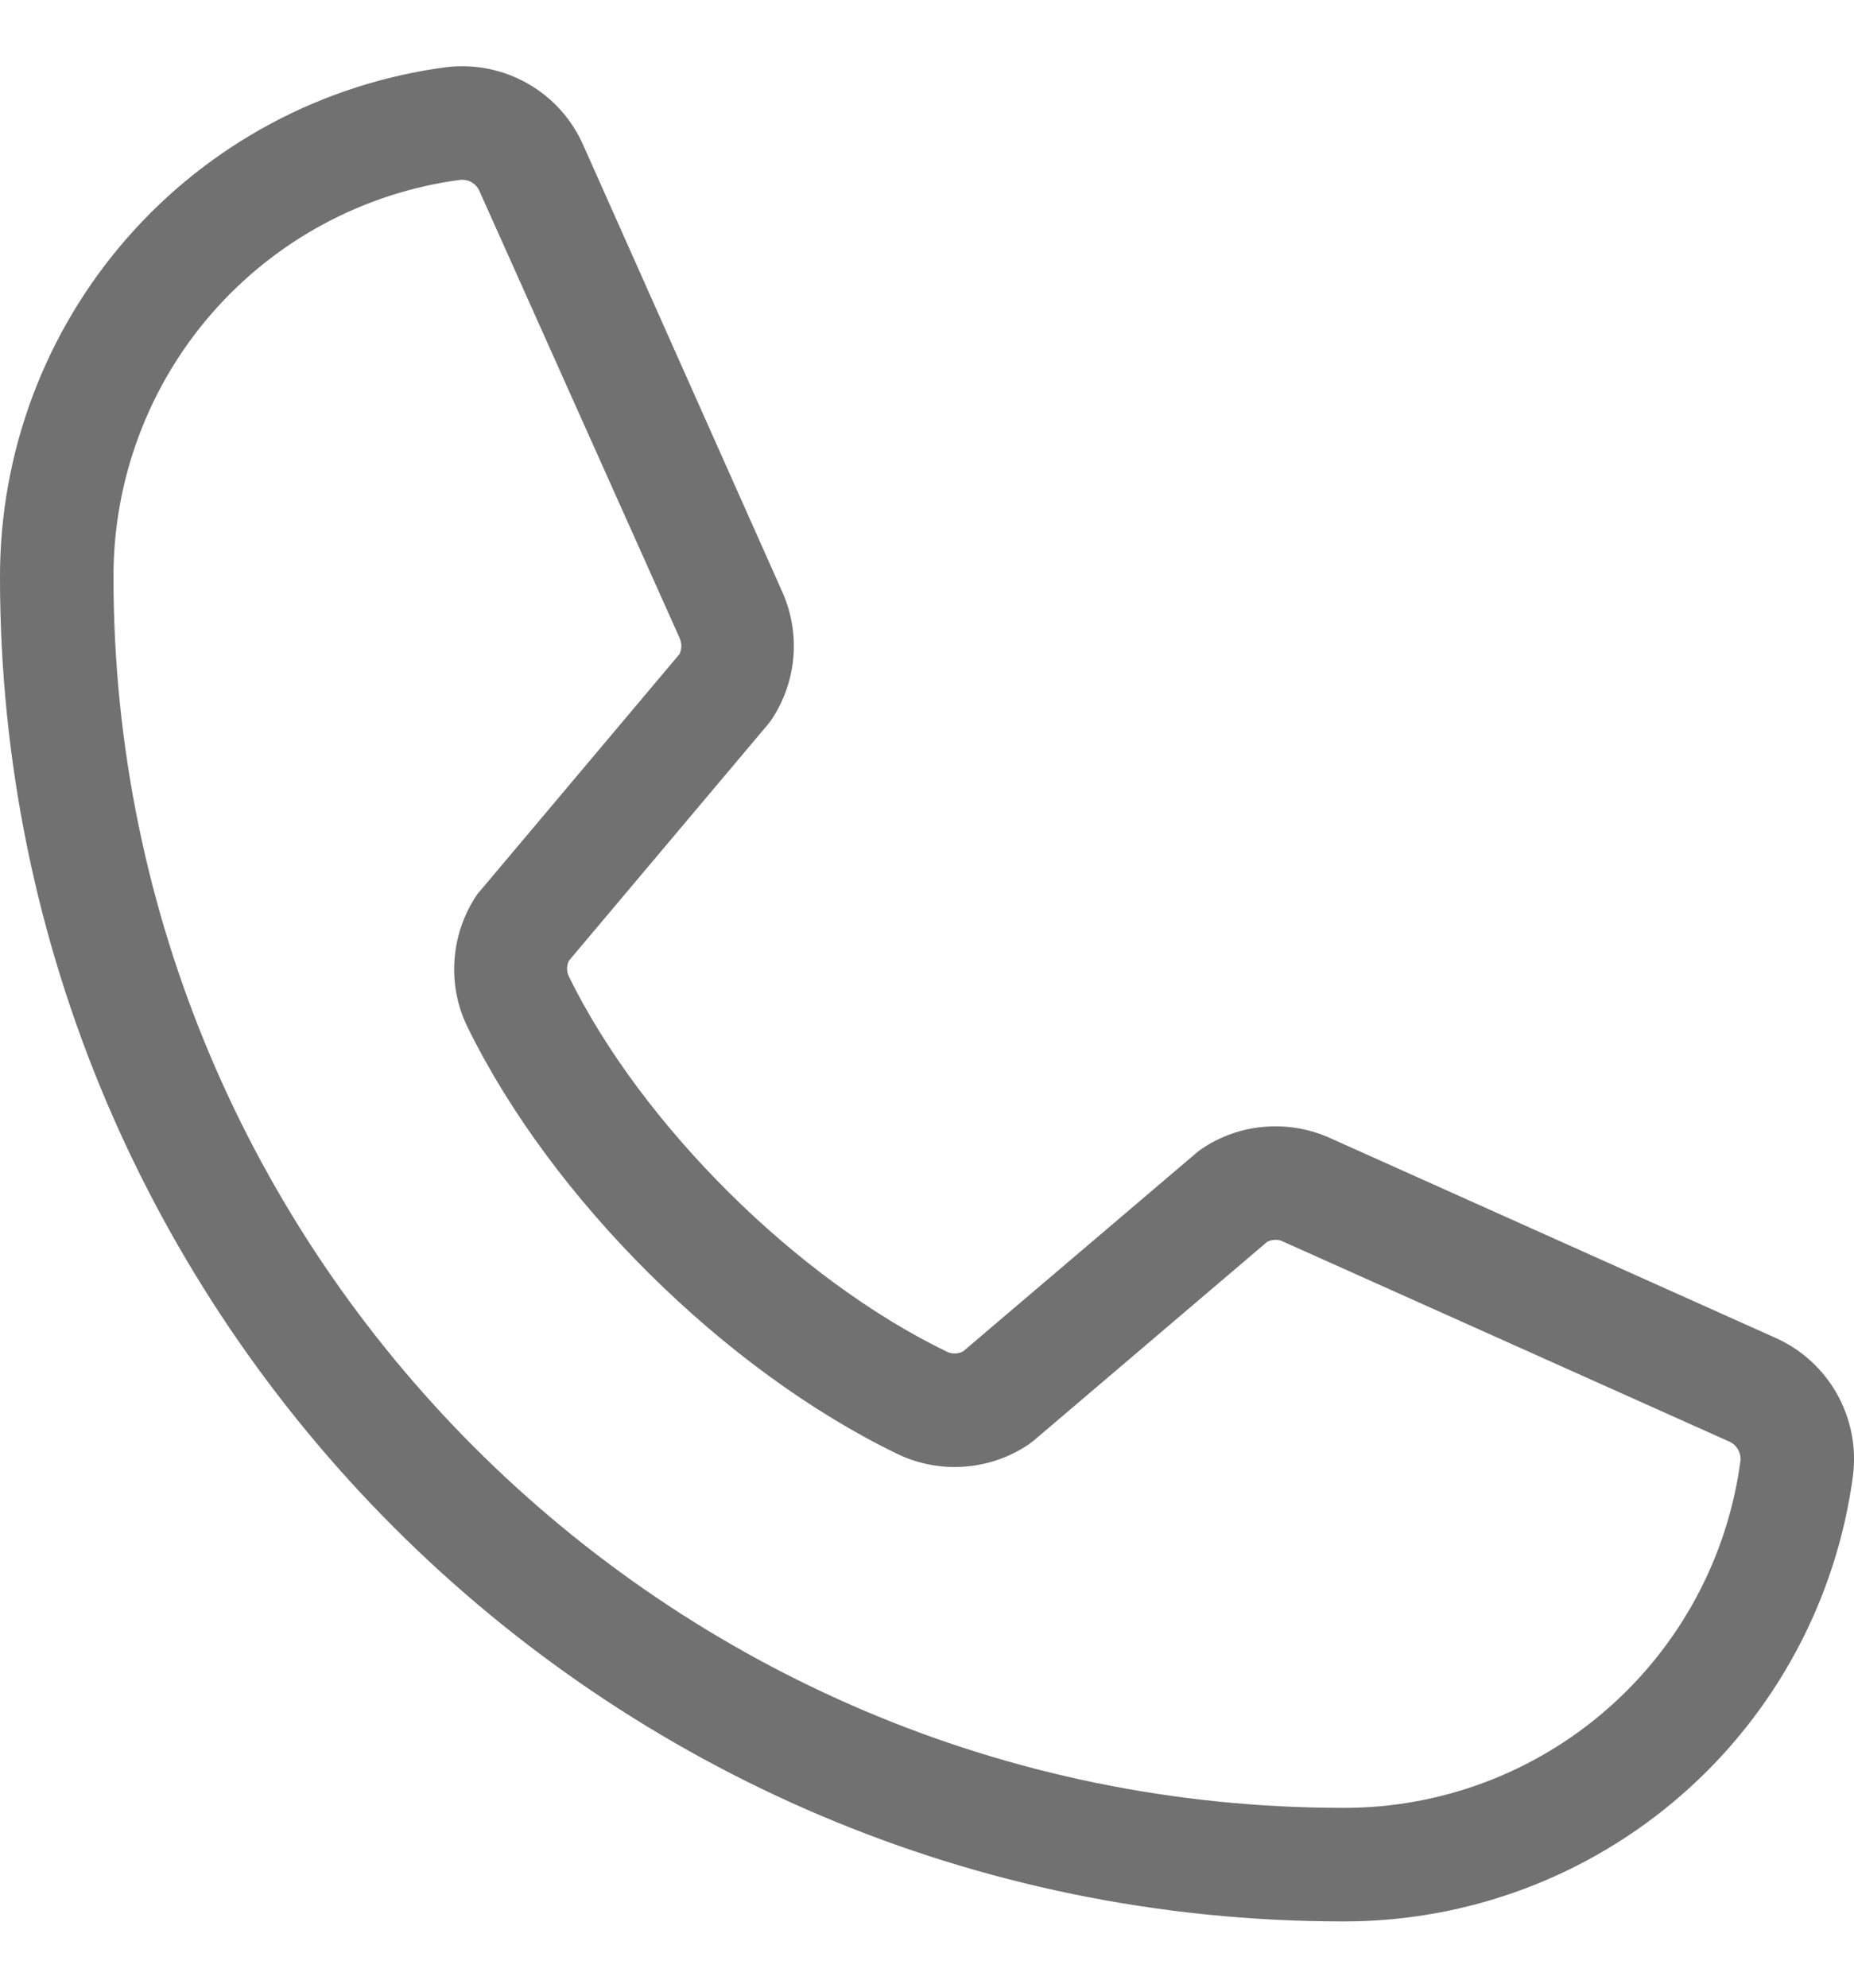 <svg width="14" height="15" viewBox="0 0 14 15" fill="none" xmlns="http://www.w3.org/2000/svg">
<path d="M13.4 10.093L10.025 8.58C9.872 8.515 9.706 8.489 9.54 8.504C9.374 8.519 9.215 8.575 9.077 8.668C9.063 8.677 9.049 8.687 9.037 8.698L7.273 10.198C7.255 10.208 7.234 10.213 7.214 10.214C7.193 10.215 7.172 10.211 7.153 10.202C6.019 9.655 4.845 8.488 4.296 7.37C4.287 7.351 4.282 7.331 4.282 7.31C4.282 7.289 4.287 7.268 4.296 7.25L5.801 5.464C5.812 5.451 5.822 5.437 5.831 5.423C5.922 5.284 5.977 5.124 5.991 4.959C6.005 4.793 5.977 4.627 5.911 4.475L4.409 1.106C4.324 0.907 4.177 0.741 3.989 0.633C3.802 0.525 3.584 0.481 3.369 0.507C2.436 0.63 1.579 1.088 0.959 1.797C0.339 2.505 -0.002 3.415 8.37698e-06 4.357C8.37698e-06 9.95 4.55 14.5 10.143 14.5C11.085 14.502 11.995 14.161 12.703 13.541C13.411 12.921 13.87 12.064 13.993 11.131C14.019 10.917 13.975 10.7 13.868 10.513C13.761 10.326 13.597 10.179 13.4 10.093ZM10.143 13.643C5.023 13.643 0.857 9.477 0.857 4.357C0.855 3.624 1.119 2.915 1.601 2.363C2.083 1.811 2.75 1.453 3.477 1.357H3.493C3.522 1.357 3.55 1.366 3.573 1.383C3.597 1.4 3.614 1.423 3.624 1.45L5.132 4.815C5.14 4.834 5.145 4.854 5.145 4.875C5.145 4.896 5.14 4.916 5.132 4.935L3.624 6.725C3.612 6.737 3.602 6.751 3.593 6.765C3.499 6.909 3.443 7.075 3.432 7.247C3.42 7.419 3.453 7.591 3.528 7.746C4.162 9.043 5.469 10.341 6.78 10.974C6.936 11.048 7.109 11.081 7.281 11.068C7.454 11.056 7.62 10.999 7.764 10.903C7.777 10.893 7.791 10.883 7.804 10.873L9.567 9.373C9.584 9.363 9.603 9.358 9.623 9.357C9.643 9.355 9.663 9.358 9.681 9.366L13.056 10.878C13.084 10.889 13.107 10.91 13.122 10.935C13.138 10.961 13.145 10.991 13.143 11.021C13.047 11.748 12.689 12.415 12.137 12.897C11.585 13.38 10.876 13.645 10.143 13.643Z" fill="#717171"/>
</svg>
